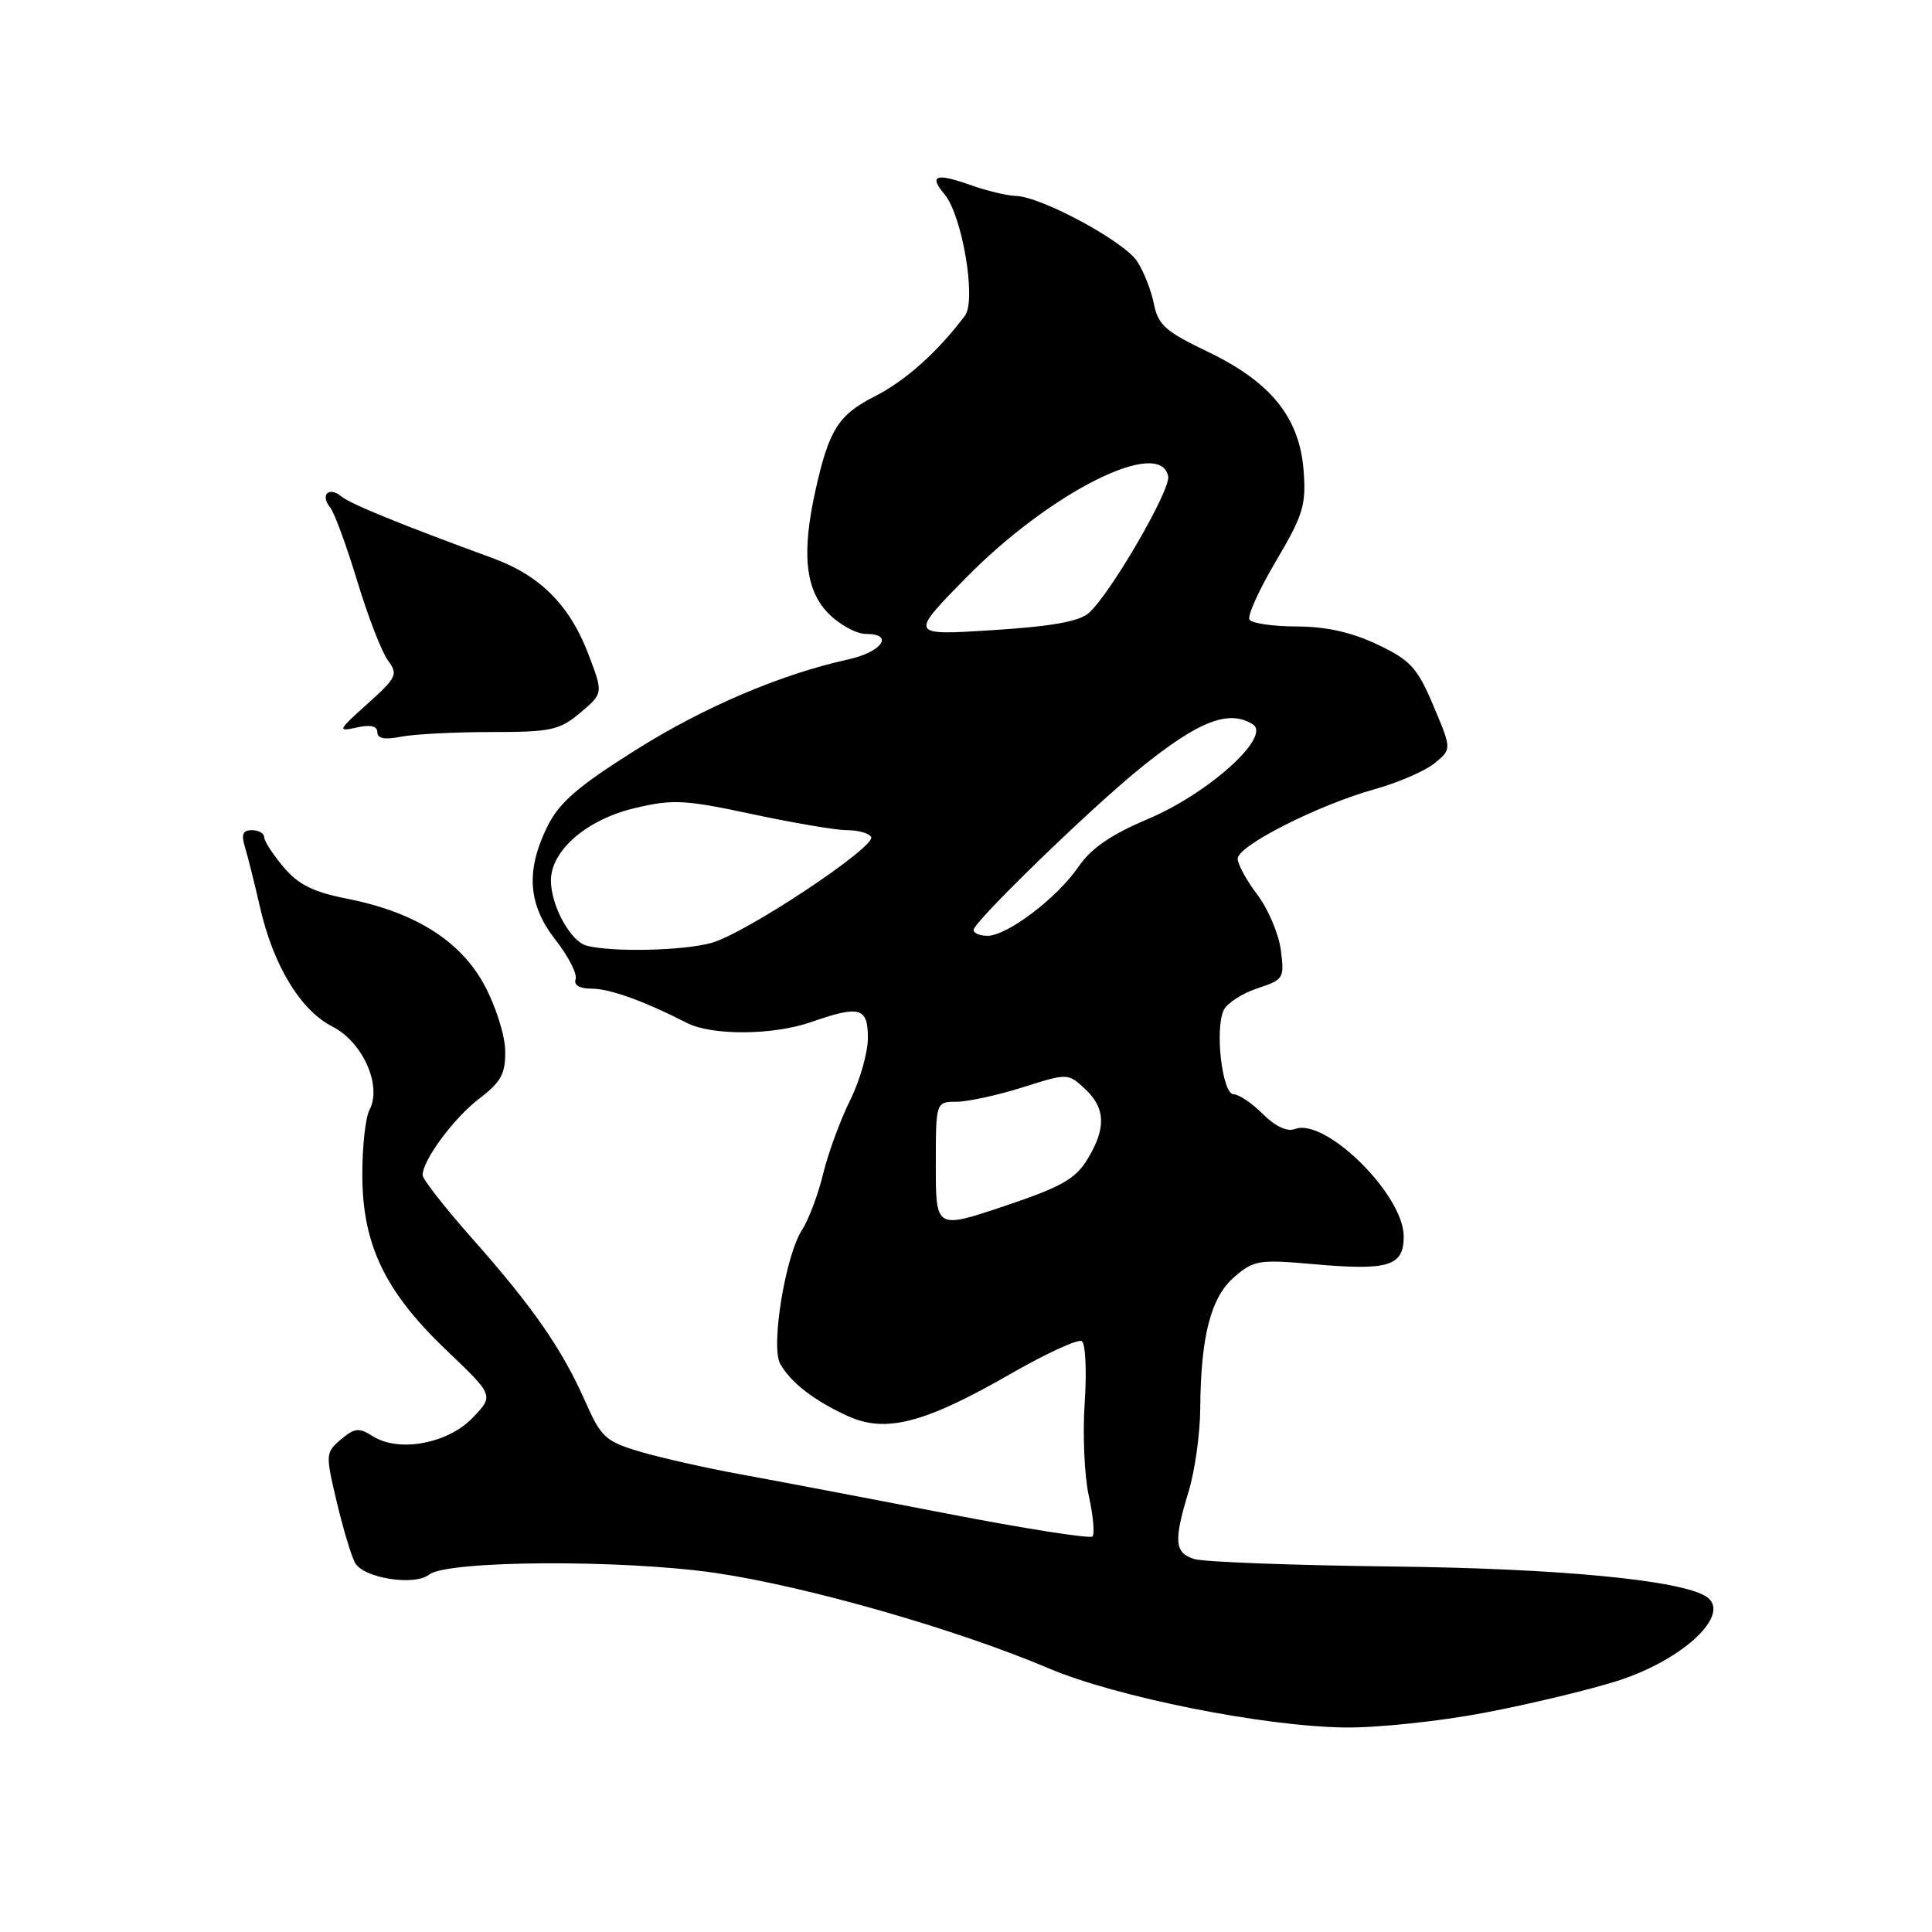 <?xml version="1.0" encoding="UTF-8" standalone="no"?>
<!DOCTYPE svg PUBLIC "-//W3C//DTD SVG 1.1//EN" "http://www.w3.org/Graphics/SVG/1.1/DTD/svg11.dtd" >
<svg xmlns="http://www.w3.org/2000/svg" xmlns:xlink="http://www.w3.org/1999/xlink" version="1.1" viewBox="0 0 256 256">
 <g >
 <path fill="currentColor"
d=" M 196.70 226.95 C 202.64 225.82 210.55 223.92 214.27 222.74 C 223.14 219.93 229.62 213.74 226.03 211.52 C 222.52 209.35 206.47 207.82 184.49 207.57 C 171.29 207.41 159.47 206.97 158.24 206.58 C 155.62 205.74 155.49 204.24 157.51 197.59 C 158.33 194.89 159.02 189.94 159.04 186.59 C 159.11 177.02 160.45 171.87 163.57 169.19 C 166.13 166.98 166.85 166.87 174.07 167.51 C 184.02 168.39 186.00 167.78 186.00 163.83 C 186.00 158.31 175.61 148.06 171.59 149.60 C 170.56 150.00 168.99 149.26 167.34 147.62 C 165.90 146.18 164.16 145.00 163.46 145.00 C 161.95 145.00 160.94 136.31 162.16 133.83 C 162.61 132.91 164.62 131.62 166.61 130.96 C 170.10 129.81 170.21 129.63 169.71 125.85 C 169.42 123.69 168.01 120.40 166.59 118.53 C 165.17 116.66 164.00 114.52 164.00 113.77 C 164.00 112.07 174.65 106.67 182.13 104.58 C 185.23 103.72 188.80 102.17 190.07 101.15 C 192.37 99.28 192.37 99.28 189.94 93.53 C 187.79 88.45 186.91 87.49 182.50 85.39 C 179.07 83.77 175.71 83.02 171.81 83.01 C 168.68 83.00 165.87 82.60 165.56 82.10 C 165.26 81.61 166.84 78.12 169.07 74.35 C 172.66 68.29 173.08 66.92 172.74 62.42 C 172.22 55.36 168.42 50.63 160.06 46.62 C 154.45 43.94 153.45 43.05 152.90 40.28 C 152.55 38.50 151.55 35.96 150.67 34.62 C 148.93 31.96 137.92 26.03 134.59 25.96 C 133.44 25.93 130.72 25.28 128.54 24.50 C 124.00 22.89 123.05 23.24 125.15 25.74 C 127.51 28.55 129.40 39.78 127.86 41.83 C 124.24 46.64 120.02 50.43 115.89 52.53 C 111.06 55.00 109.84 56.95 108.05 65.00 C 106.21 73.26 106.70 78.08 109.69 81.20 C 111.17 82.74 113.45 84.00 114.77 84.00 C 118.53 84.00 116.87 86.39 112.42 87.37 C 103.41 89.36 93.22 93.71 84.15 99.43 C 76.53 104.23 74.09 106.35 72.53 109.51 C 69.63 115.40 69.96 119.89 73.63 124.57 C 75.32 126.73 76.51 129.06 76.27 129.75 C 76.00 130.54 76.78 131.00 78.38 131.00 C 80.79 131.00 85.37 132.65 91.01 135.54 C 94.32 137.24 102.44 137.19 107.48 135.43 C 113.93 133.18 115.00 133.48 115.00 137.53 C 115.00 139.48 113.94 143.19 112.65 145.78 C 111.36 148.38 109.75 152.75 109.08 155.50 C 108.42 158.25 107.15 161.61 106.28 162.96 C 104.07 166.35 102.10 178.43 103.38 180.71 C 104.77 183.20 107.87 185.59 112.33 187.63 C 117.38 189.93 122.48 188.61 133.97 182.01 C 138.62 179.34 142.84 177.40 143.34 177.71 C 143.84 178.02 144.01 181.70 143.73 185.88 C 143.44 190.07 143.69 195.64 144.28 198.25 C 144.86 200.86 145.07 203.26 144.75 203.59 C 144.42 203.91 135.68 202.54 125.33 200.53 C 114.97 198.52 102.75 196.20 98.17 195.36 C 93.58 194.53 87.58 193.17 84.83 192.36 C 80.22 190.99 79.65 190.46 77.52 185.64 C 74.48 178.76 70.57 173.13 62.56 164.10 C 58.95 160.02 56.00 156.25 56.00 155.71 C 56.00 153.72 60.14 148.13 63.52 145.56 C 66.42 143.34 66.99 142.28 66.94 139.20 C 66.91 137.16 65.66 133.25 64.17 130.50 C 60.98 124.62 54.94 120.84 45.89 119.06 C 41.48 118.19 39.51 117.20 37.56 114.88 C 36.15 113.21 35.00 111.43 35.00 110.92 C 35.00 110.42 34.27 110.00 33.38 110.00 C 32.17 110.00 31.94 110.56 32.46 112.25 C 32.84 113.49 33.72 117.01 34.42 120.08 C 36.19 127.90 39.79 133.85 44.05 136.03 C 48.09 138.09 50.66 143.89 48.95 147.09 C 48.43 148.07 48.00 151.94 48.01 155.68 C 48.02 164.93 51.00 171.13 59.16 178.92 C 65.45 184.92 65.45 184.92 62.63 187.86 C 59.34 191.30 52.83 192.50 49.39 190.30 C 47.57 189.14 46.99 189.20 45.18 190.73 C 43.14 192.45 43.12 192.68 44.60 198.93 C 45.44 202.47 46.53 206.13 47.04 207.07 C 48.13 209.11 54.91 210.19 56.86 208.64 C 59.26 206.75 82.47 206.62 94.85 208.43 C 106.94 210.21 126.78 215.89 139.00 221.08 C 147.94 224.87 167.47 228.77 178.20 228.90 C 182.43 228.96 190.76 228.08 196.70 226.95 Z  M 65.05 97.00 C 73.03 97.00 74.13 96.76 76.89 94.44 C 79.94 91.87 79.94 91.87 77.98 86.72 C 75.52 80.23 71.59 76.27 65.37 73.99 C 53.13 69.51 46.44 66.78 45.25 65.79 C 43.59 64.41 42.39 65.55 43.74 67.23 C 44.31 67.93 45.92 72.33 47.34 77.00 C 48.75 81.67 50.58 86.40 51.40 87.50 C 52.77 89.36 52.58 89.77 48.69 93.26 C 44.75 96.79 44.67 96.98 47.25 96.40 C 49.10 95.99 50.00 96.19 50.00 97.02 C 50.00 97.86 50.98 98.05 53.12 97.62 C 54.84 97.28 60.21 97.00 65.05 97.00 Z  M 124.00 154.43 C 124.00 146.00 124.00 146.00 126.75 145.99 C 128.26 145.98 132.20 145.12 135.50 144.08 C 141.48 142.19 141.51 142.19 143.75 144.27 C 146.50 146.81 146.60 149.51 144.08 153.63 C 142.50 156.22 140.61 157.29 133.09 159.81 C 124.00 162.86 124.00 162.86 124.00 154.43 Z  M 77.74 125.31 C 75.60 124.75 73.00 120.01 73.00 116.66 C 73.00 112.69 77.77 108.57 84.11 107.08 C 89.15 105.88 90.71 105.96 99.64 107.87 C 105.10 109.04 110.76 110.00 112.22 110.00 C 113.69 110.00 115.13 110.40 115.43 110.89 C 116.20 112.13 98.82 123.68 94.27 124.94 C 90.53 125.98 81.12 126.19 77.74 125.31 Z  M 129.00 123.23 C 129.00 122.16 144.30 107.31 151.00 101.86 C 158.78 95.55 162.81 93.96 166.00 95.98 C 168.52 97.57 160.16 105.13 152.09 108.53 C 147.19 110.60 144.58 112.40 142.88 114.88 C 140.06 118.99 133.46 124.00 130.85 124.00 C 129.83 124.00 129.00 123.65 129.00 123.23 Z  M 128.00 76.56 C 139.16 65.20 153.79 57.86 154.79 63.13 C 155.13 64.92 147.15 78.66 144.29 81.21 C 143.01 82.35 139.38 83.00 131.50 83.50 C 120.50 84.20 120.50 84.20 128.00 76.56 Z "/>
</g>
</svg>